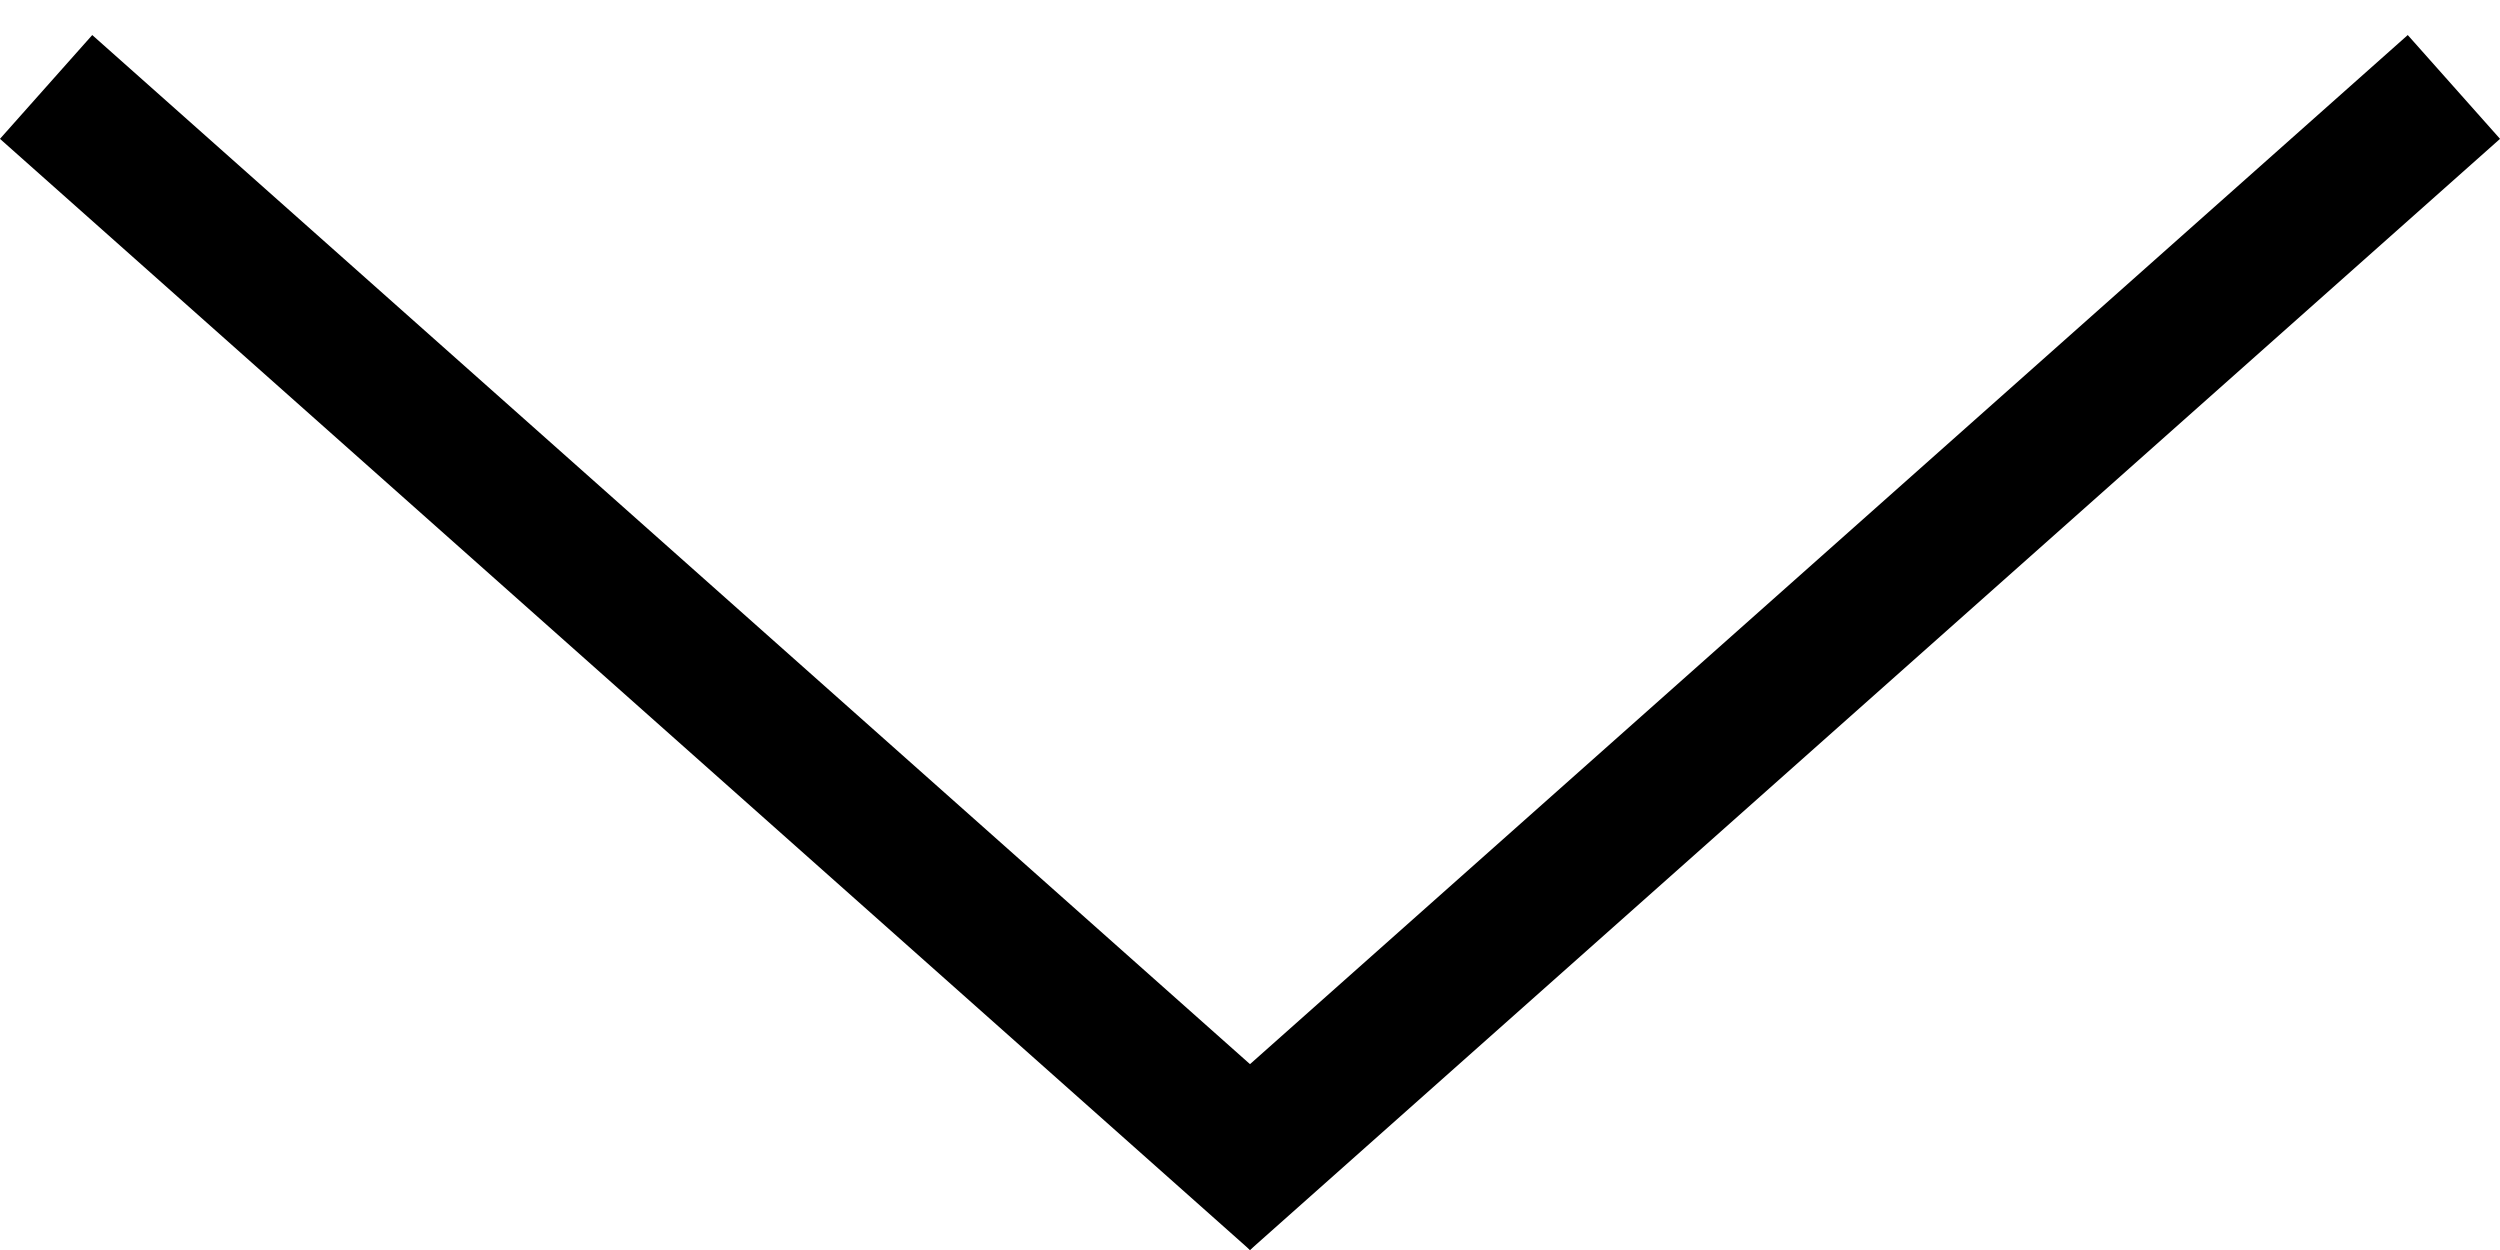 <svg width="18" height="9" viewBox="0 0 18 9" fill="none" xmlns="http://www.w3.org/2000/svg">
<line x1="0.332" y1="0.626" x2="9.332" y2="8.626" stroke="black"/>
<line x1="8.668" y1="8.626" x2="17.668" y2="0.626" stroke="black"/>
</svg>
